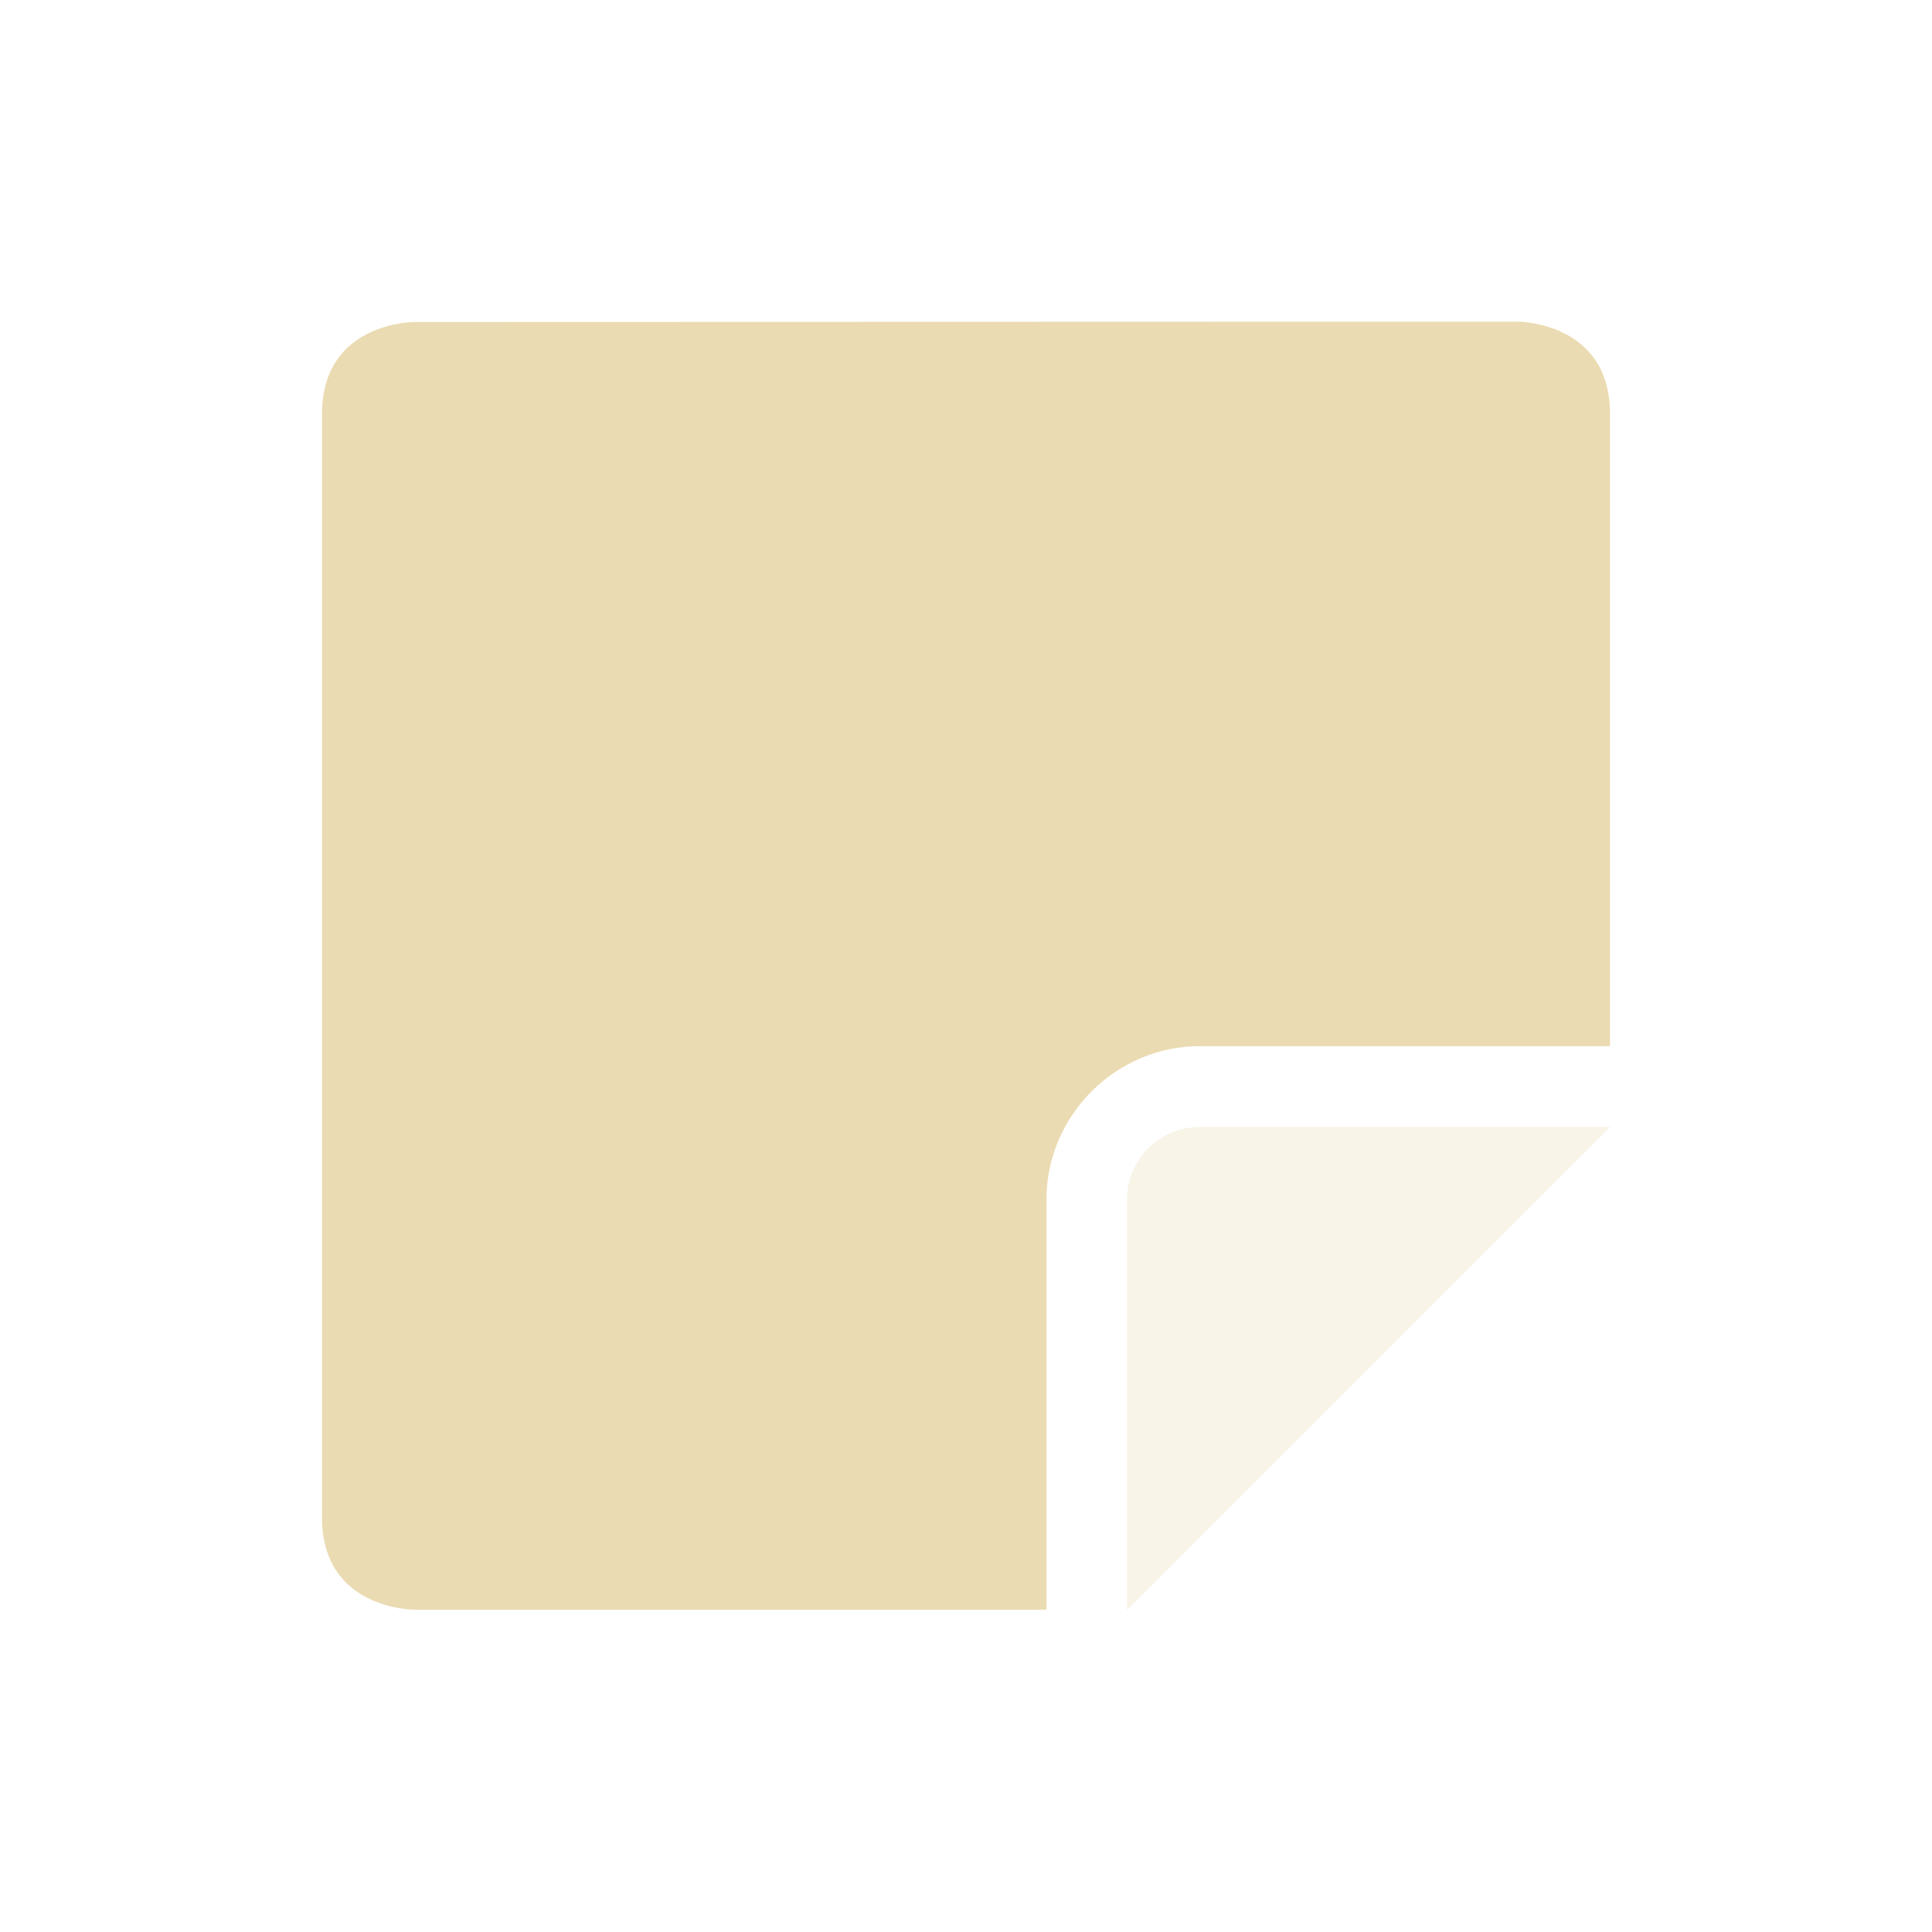 <svg width="24" height="24" version="1.1" xmlns="http://www.w3.org/2000/svg">
  <defs>
    <style id="current-color-scheme" type="text/css">.ColorScheme-Text { color:#ebdbb2; } .ColorScheme-Highlight { color:#458588; } .ColorScheme-NeutralText { color:#fe8019; } .ColorScheme-PositiveText { color:#689d6a; } .ColorScheme-NegativeText { color:#fb4934; }</style>
  </defs>
  <path class="ColorScheme-Text" d="m5.143 4s-1.143-3.219e-4 -1.143 1.143v13.71c0 1.143 1.143 1.143 1.143 1.143h7.857v-5.1c0-1.038 0.863-1.9 1.9-1.9h5.1v-7.857c0-1.143-1.143-1.143-1.143-1.143z" fill="currentColor"/>
  <path class="ColorScheme-Text" d="m20 14h-5.1c-0.497 0-0.9 0.403-0.9 0.9v5.1z" fill="currentColor" opacity=".3"/>
</svg>
